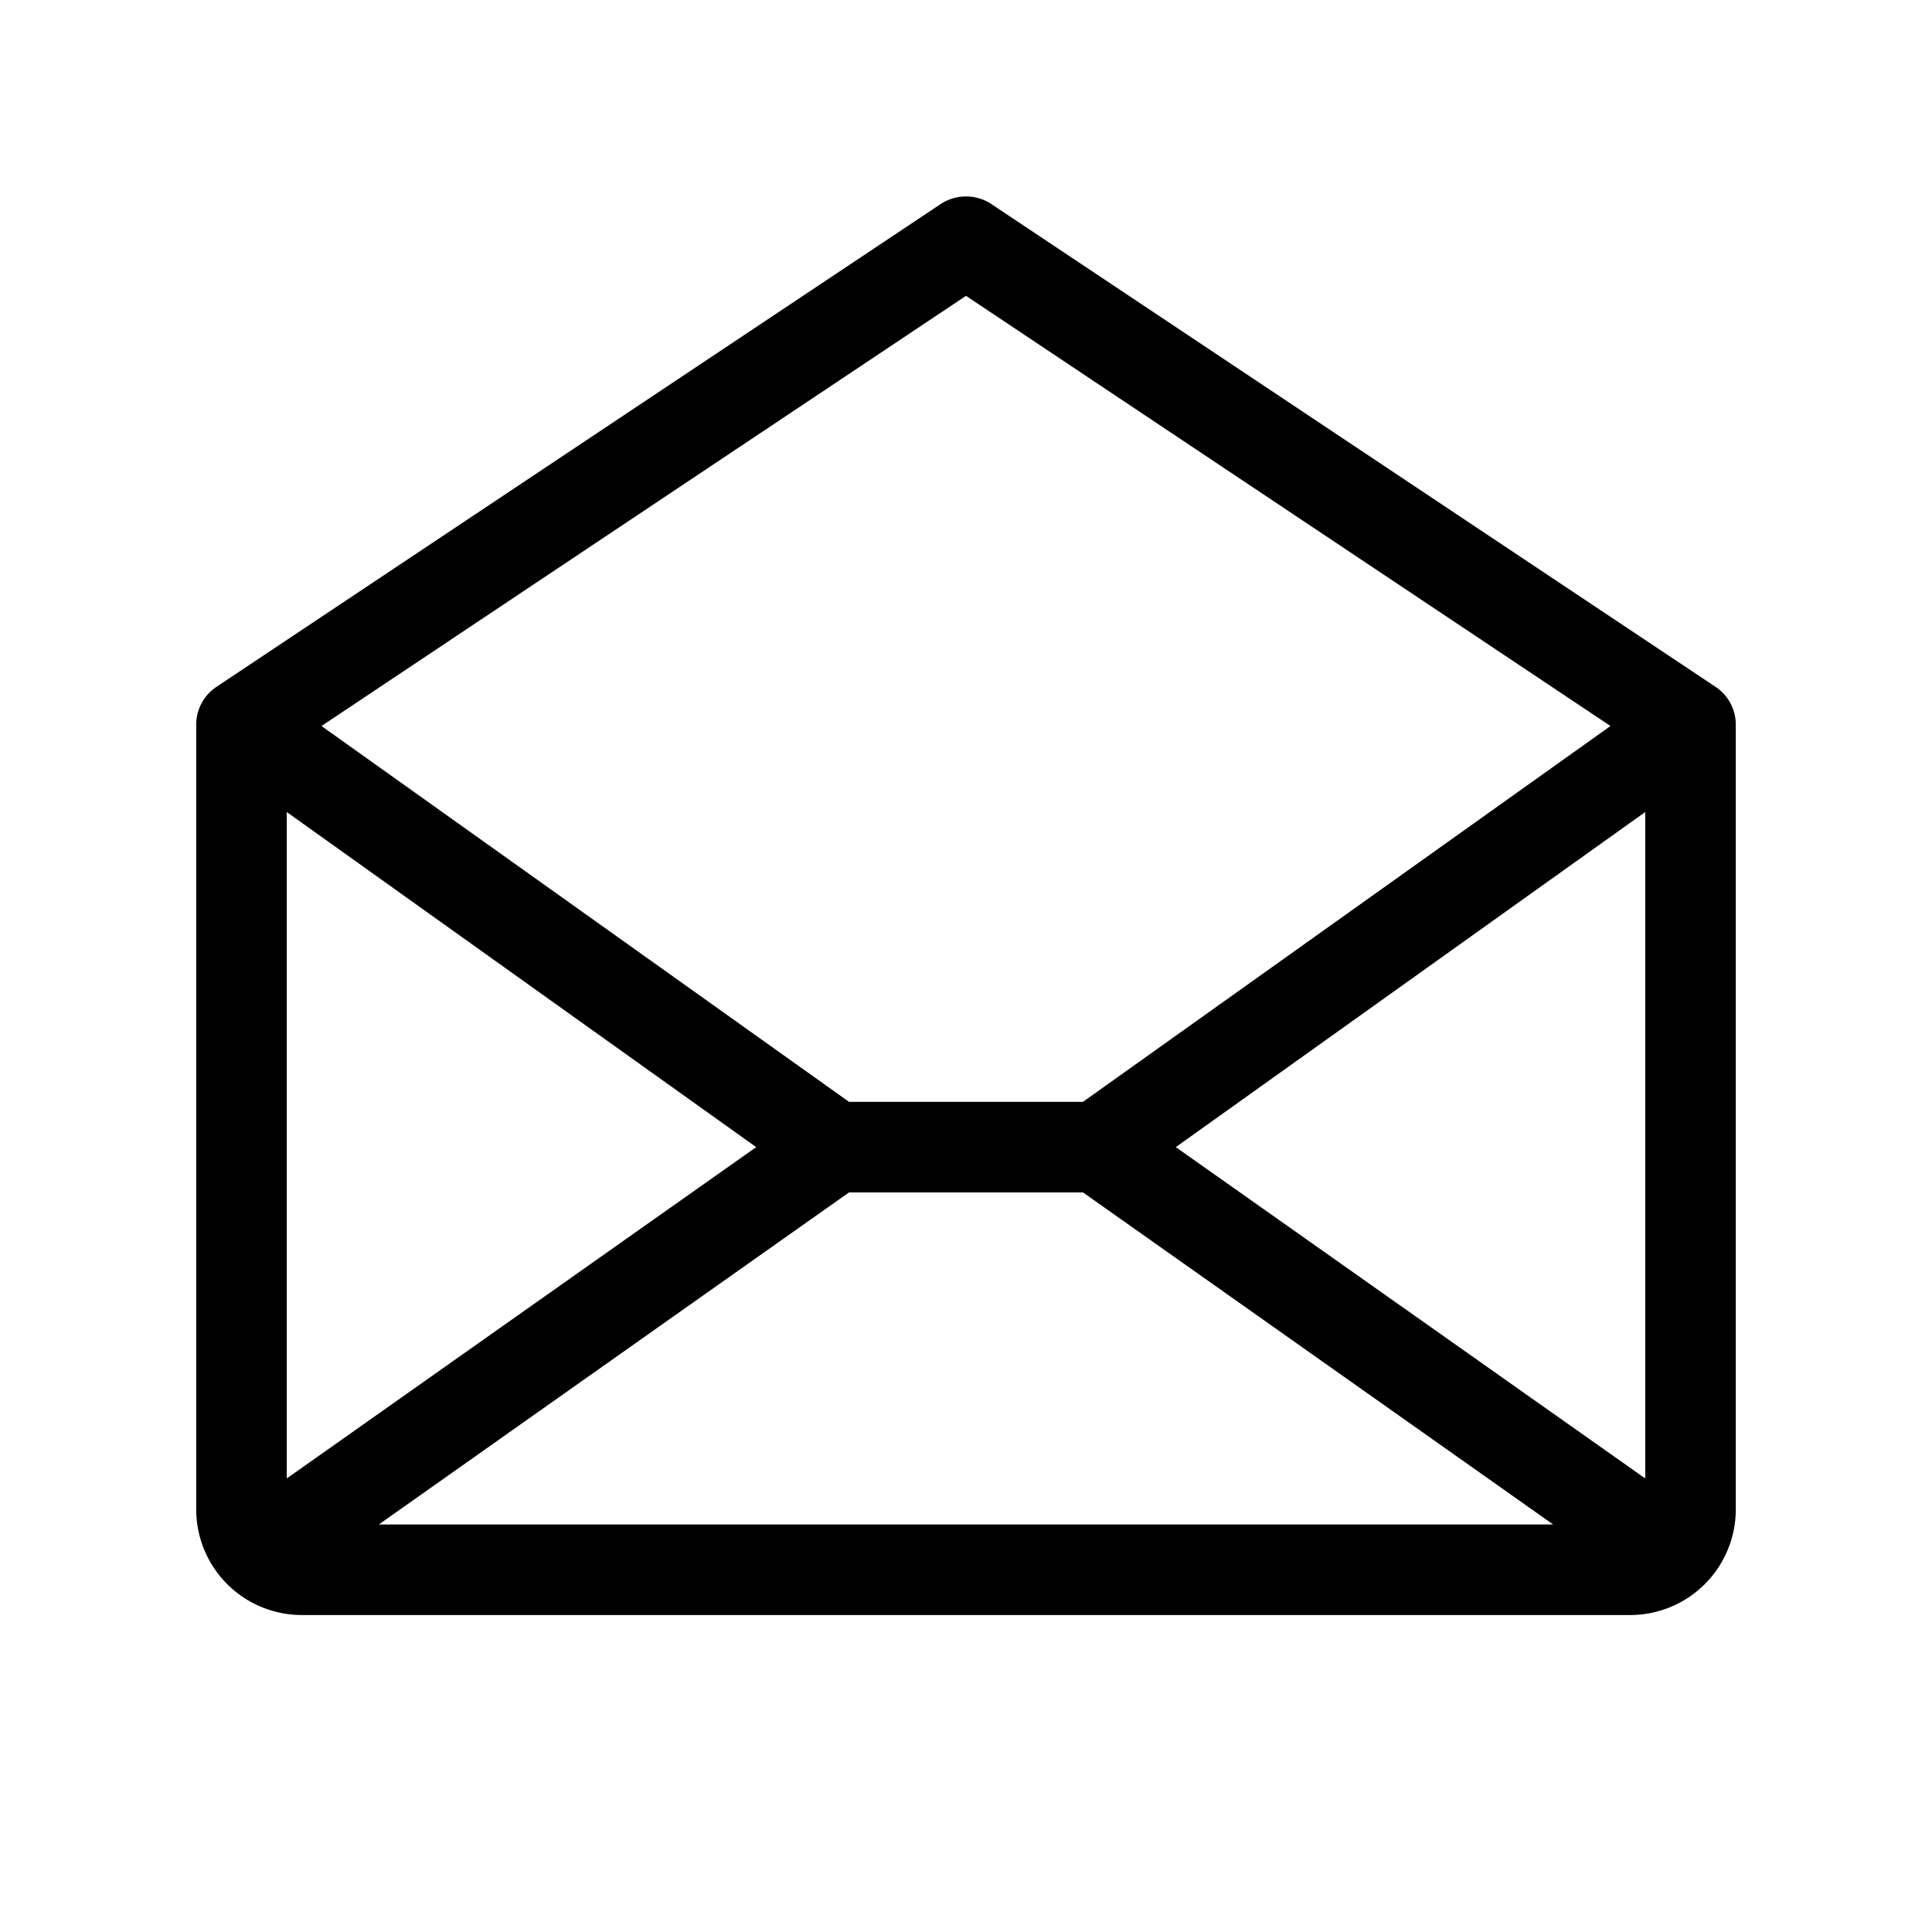 <svg xmlns="http://www.w3.org/2000/svg" viewBox="0 0 256 256"><path d="M227.3,91l-96-64a6.1,6.1,0,0,0-6.6,0l-96,64A6,6,0,0,0,26,96V200a14,14,0,0,0,14,14H216a14,14,0,0,0,14-14V96A6,6,0,0,0,227.3,91ZM100.2,152,38,195.9V107.6Zm12.3,6h31l62.3,44H50.2Zm43.3-6L218,107.6v88.3ZM128,39.2l85.4,57L143.5,146h-31L42.6,96.2Z"/></svg>